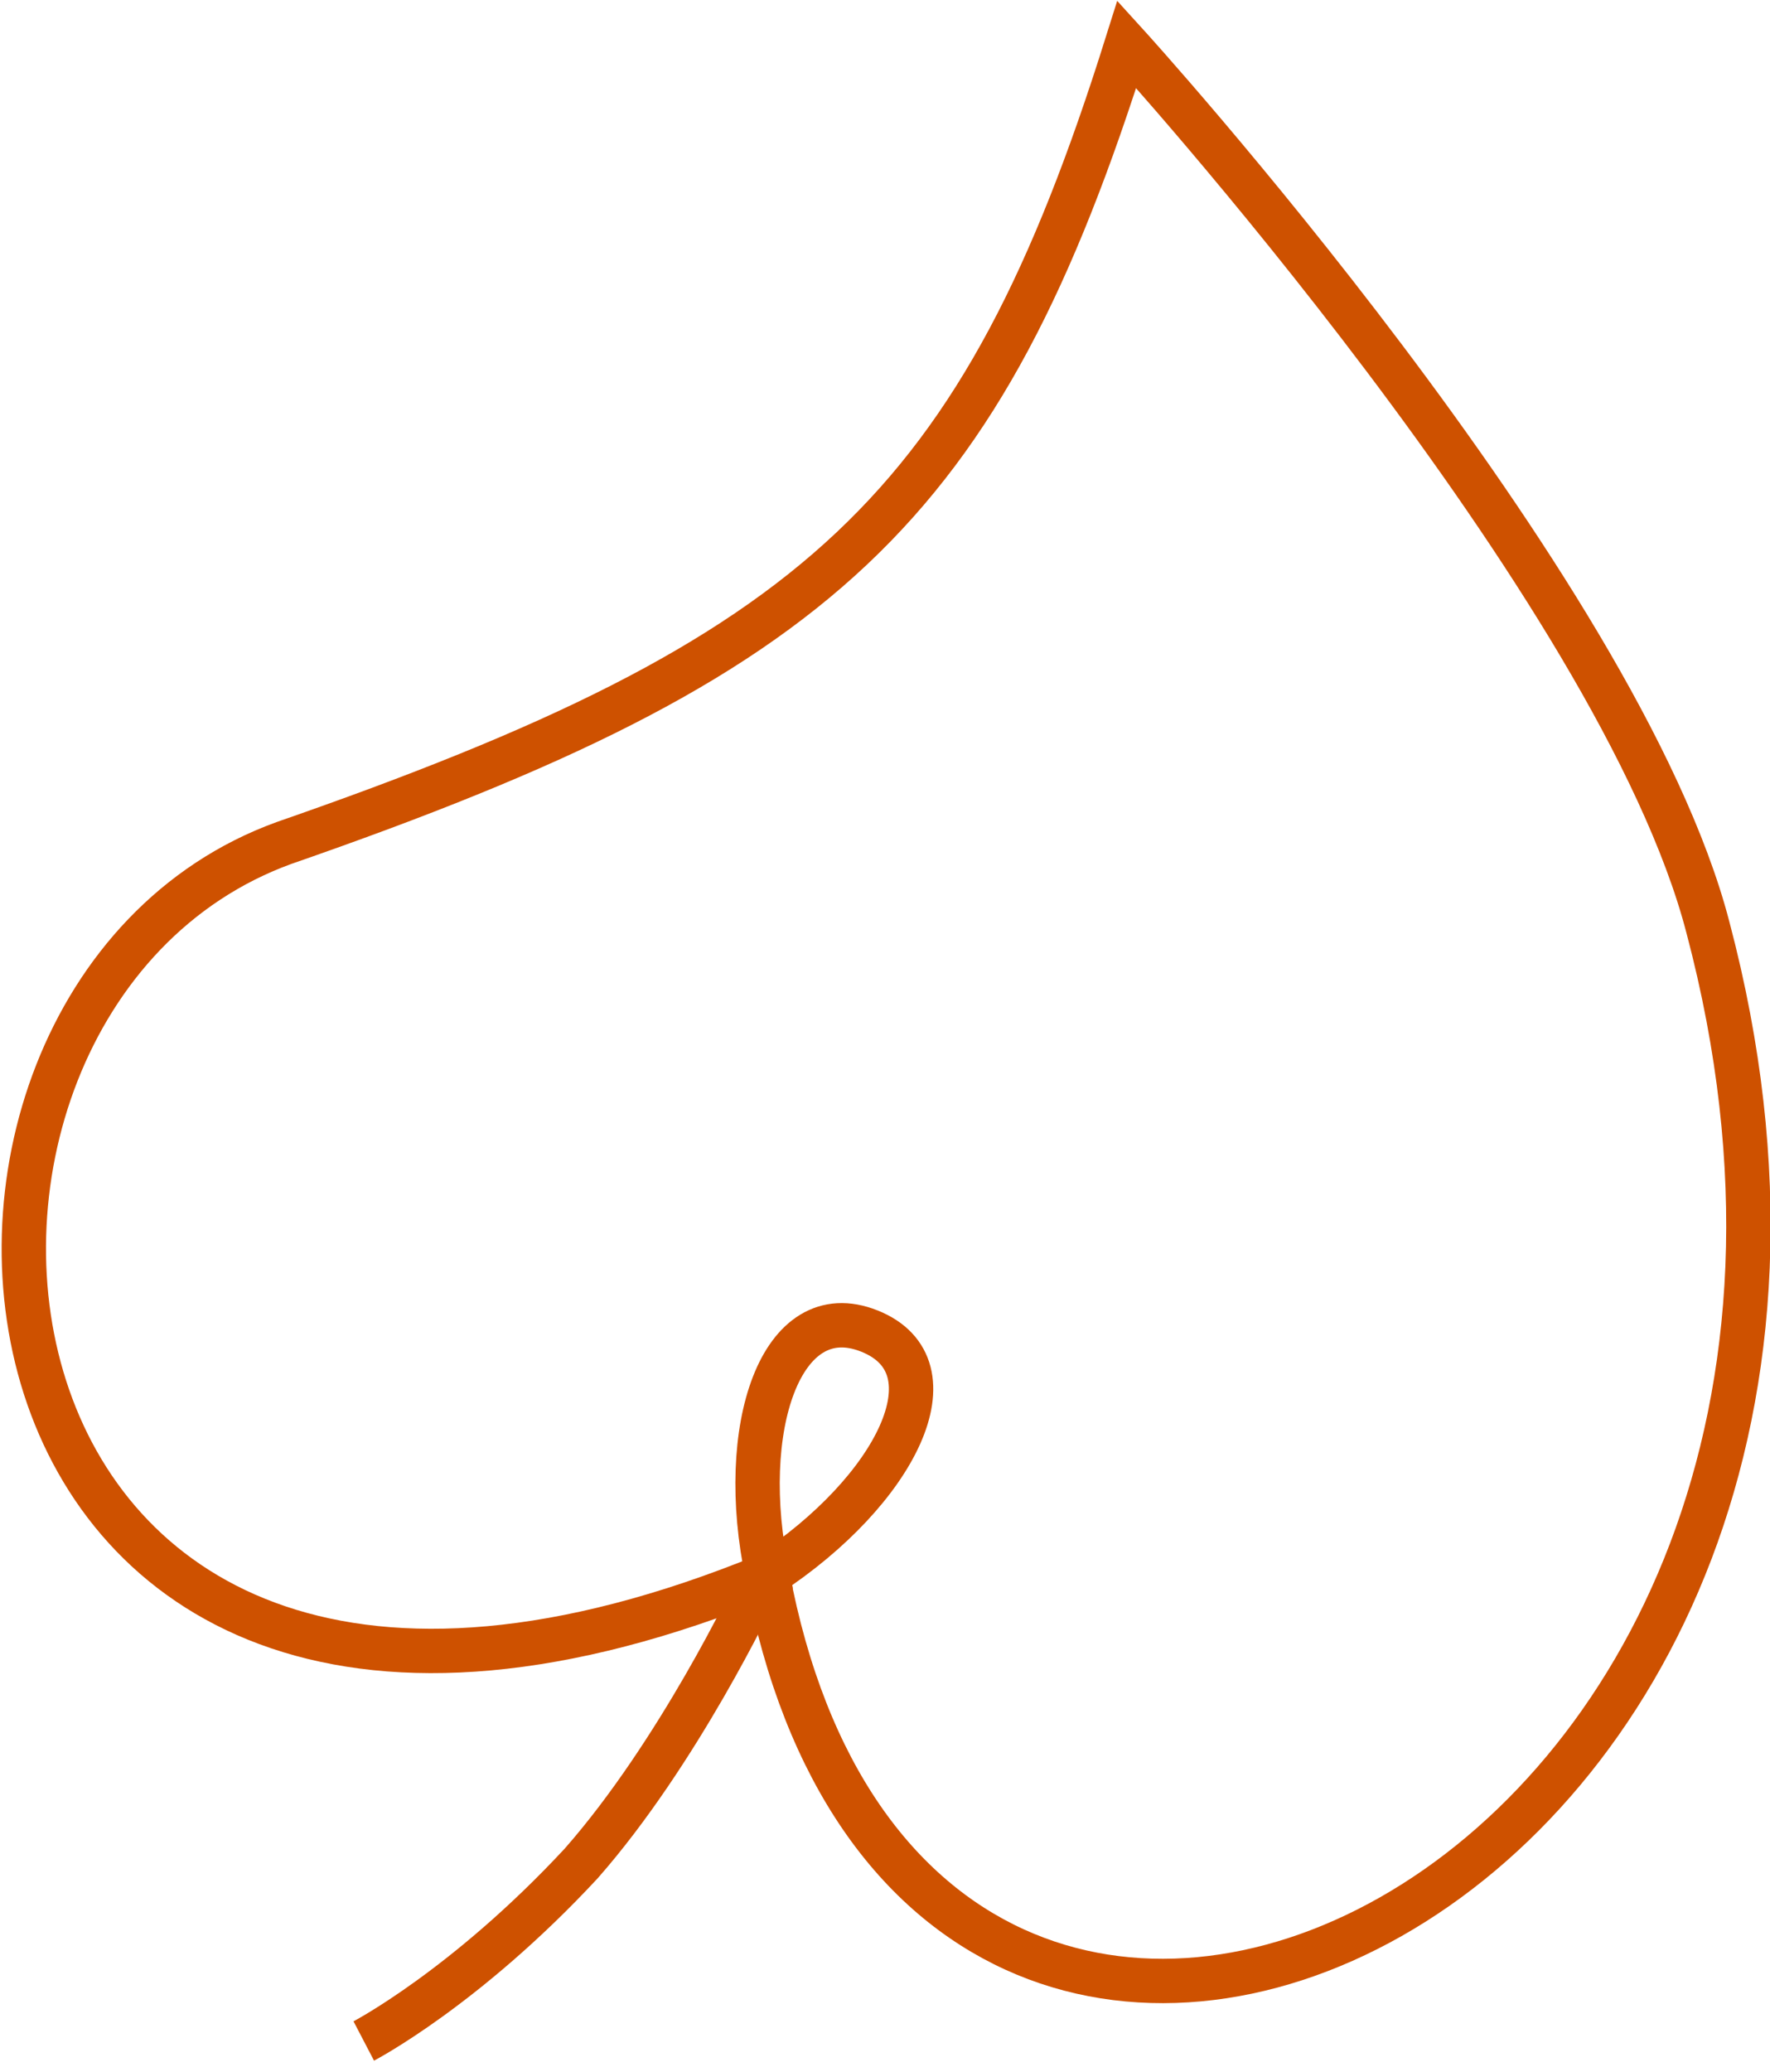 <?xml version="1.0" encoding="utf-8"?>
<!-- Generator: Adobe Illustrator 19.1.0, SVG Export Plug-In . SVG Version: 6.00 Build 0)  -->
<svg version="1.1" id="Ebene_1" xmlns="http://www.w3.org/2000/svg" xmlns:xlink="http://www.w3.org/1999/xlink" x="0px" y="0px"
	 viewBox="-909.5 490 39.9 46.7" style="enable-background:new -909.5 490 39.9 46.7;" xml:space="preserve">
<style type="text/css">
	.st0{fill:none;stroke:#CE5100;stroke-miterlimit:10;}
</style>
<g>
	<path class="st0" d="M-892.2,525.5c-0.7-3.3,0.3-6.3,2.3-5.5S-889.3,523.6-892.2,525.5c3.4,18.1,27,7.3,21.2-14.6
		c-2-7.7-13.1-19.9-13.1-19.9c-3.3,10.5-6.9,13.8-19,18C-913,512.6-911,533.2-892.2,525.5z"/>
	<path class="st0" d="M-892.5,525.9c0,0-1.7,3.6-3.9,6.1c-2.6,2.8-4.9,4-4.9,4"/>
</g>
</svg>
